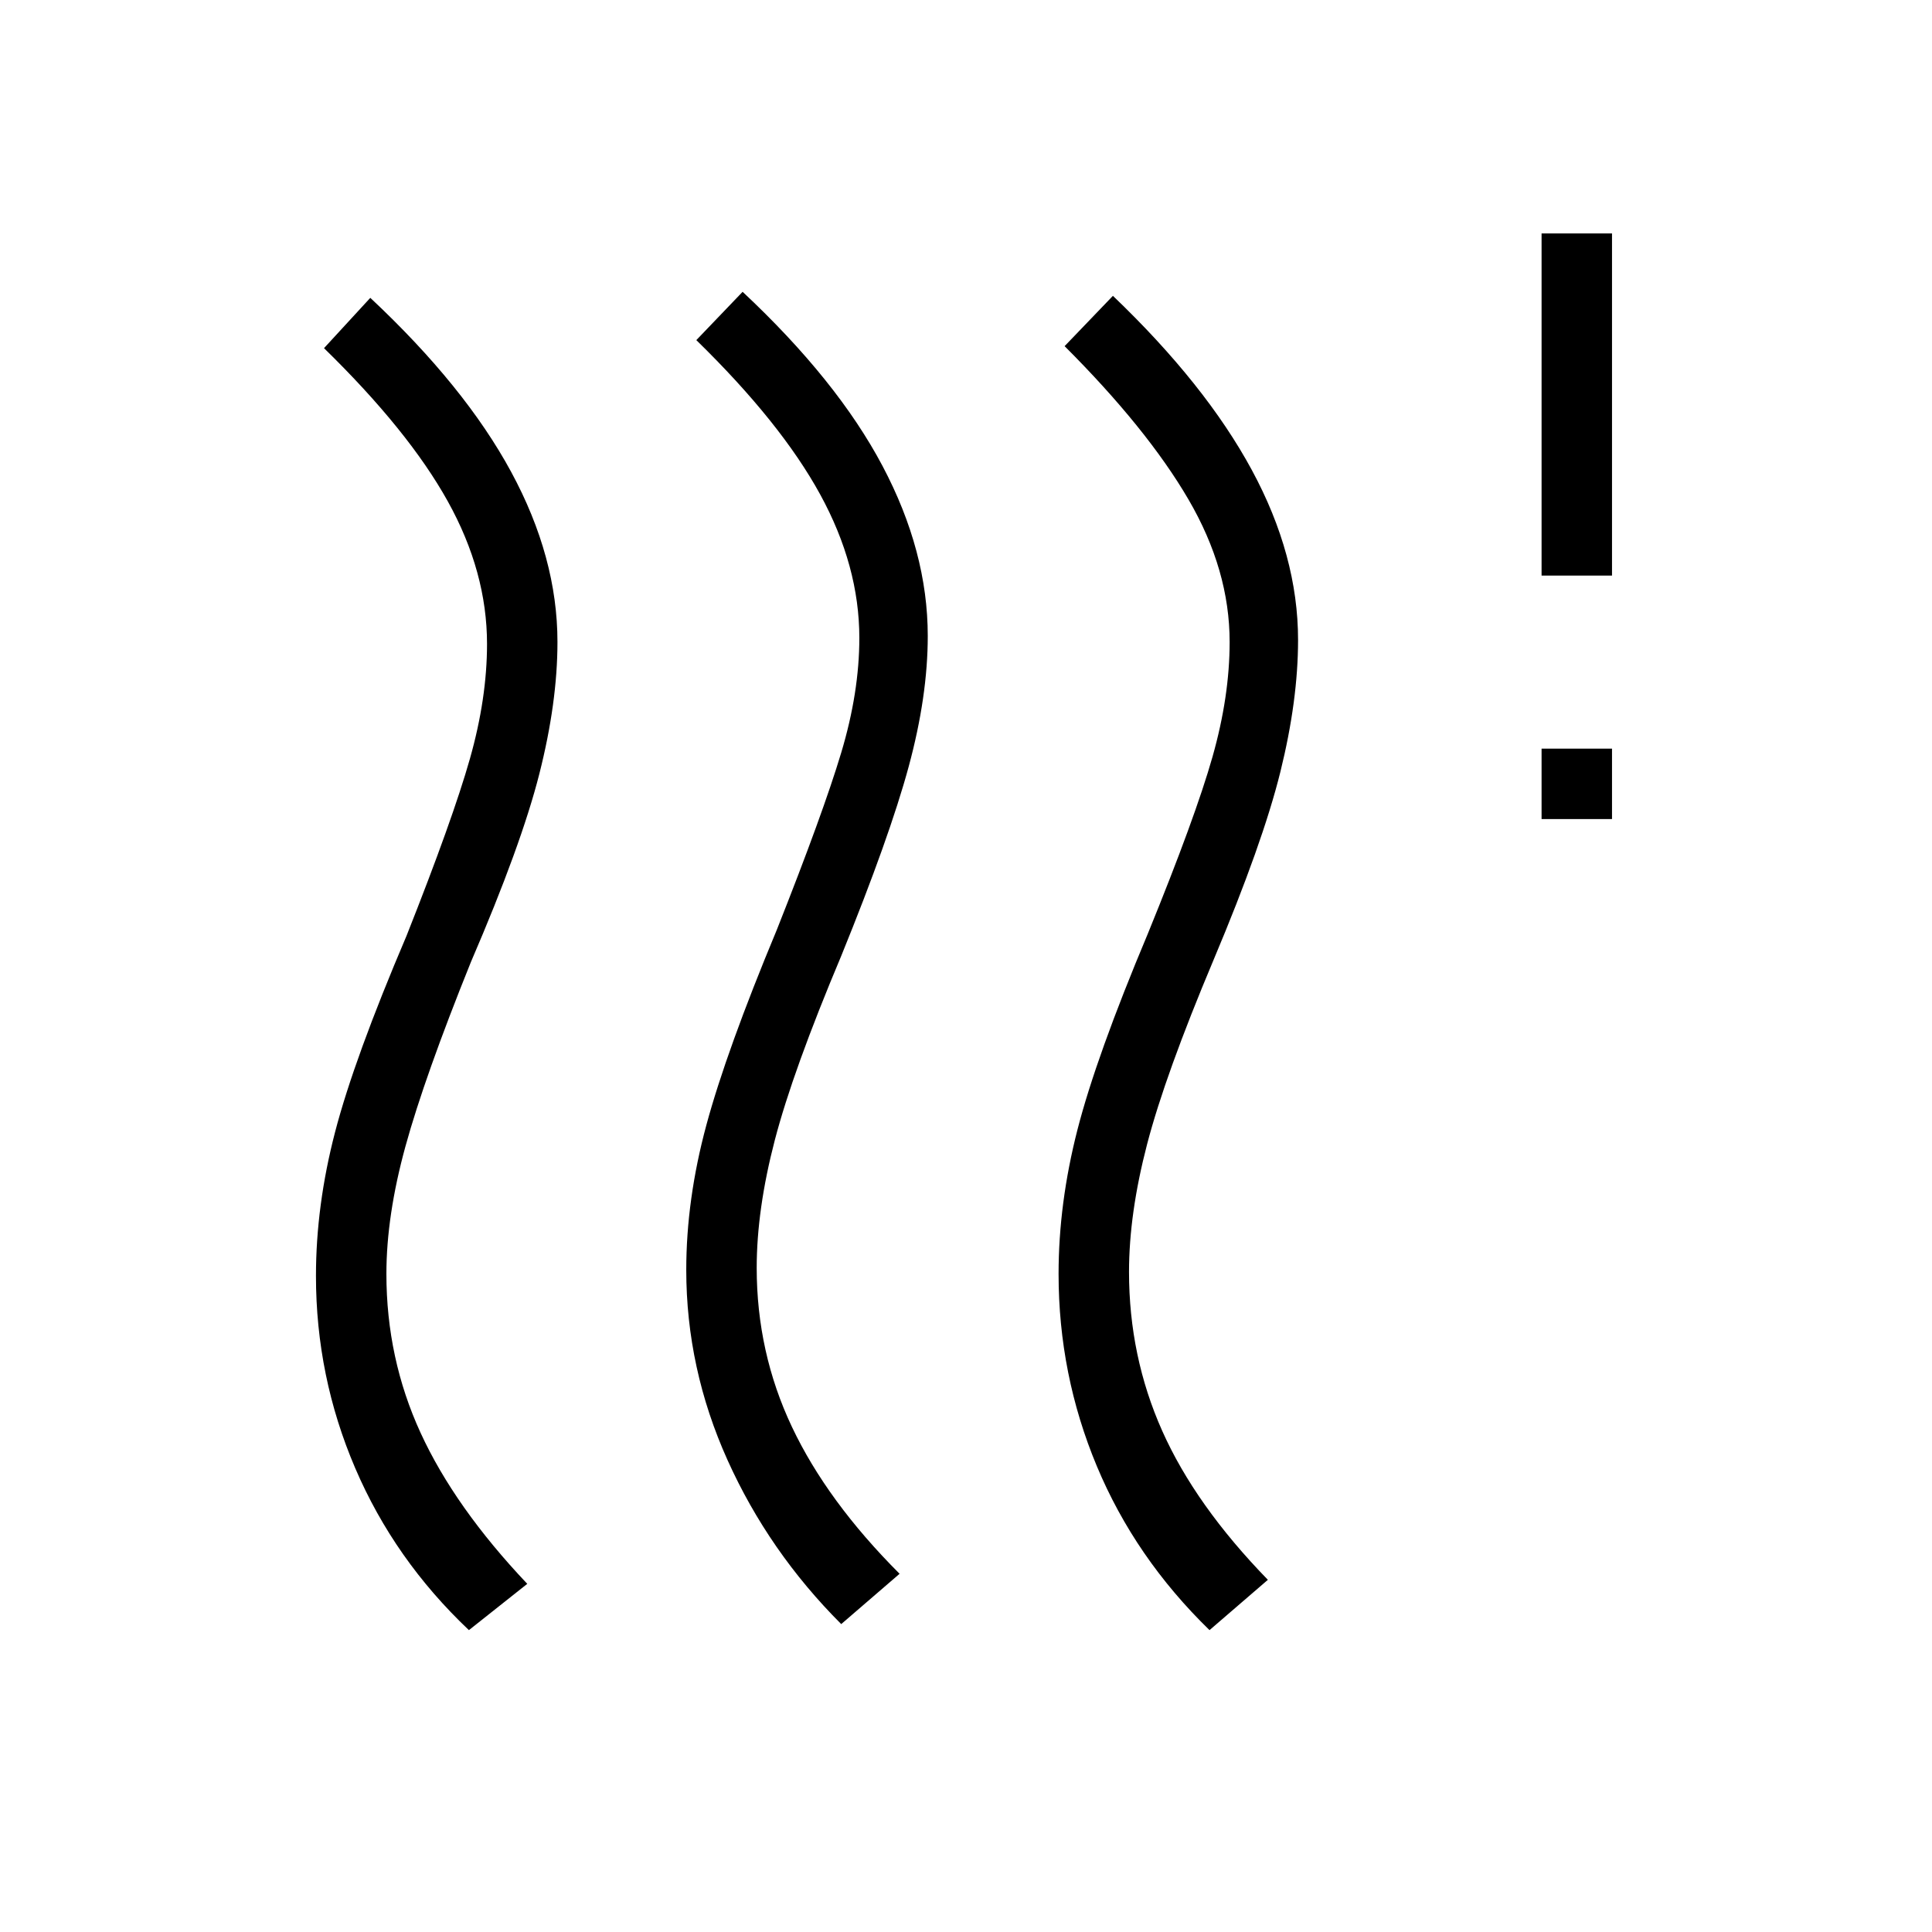 <svg xmlns="http://www.w3.org/2000/svg" height="48" viewBox="0 -960 960 960" width="48"><path d="M376-330q0 42 17.5 79t53.5 73l-29 25q-36-36-56.5-81.5T341-329q0-35 10-72t35-97q23-58 32-88t9-57q0-35.792-19.5-71.396T346-791l23-24q47 44 69.5 86.5T461-644q0 30-9.5 65T418-485q-24 57-33 91.5t-9 63.5Zm-184 3q0 42 17 79t53 75l-29 23q-37-35-56.5-80.5T157-326q0-35 9.5-71.5T202-495q23-58 31.5-88t8.5-57q0-35.792-19.5-70.896T161-787l23-25q47 44 70 86.5t23 84.5q0 30-9 65.5T234-482q-23 57-32.5 91.5T192-327Zm369-1q0 42 16.5 79t52.5 74l-29 25q-37-36-56-81.5T526-327q0-35 9.342-71.5 9.343-36.5 34.987-97.5Q594-554 602.5-584t8.5-57q0-35.792-20.5-70.896T529-788l24-25q46 44 69 86.5t23 84.5q0 30-8.783 65.5Q627.435-541 603-483q-24 57-33 91.5t-9 63.5Zm205-225v-35h35v35h-35Zm0-121v-170h35v170h-35Z"/></svg>